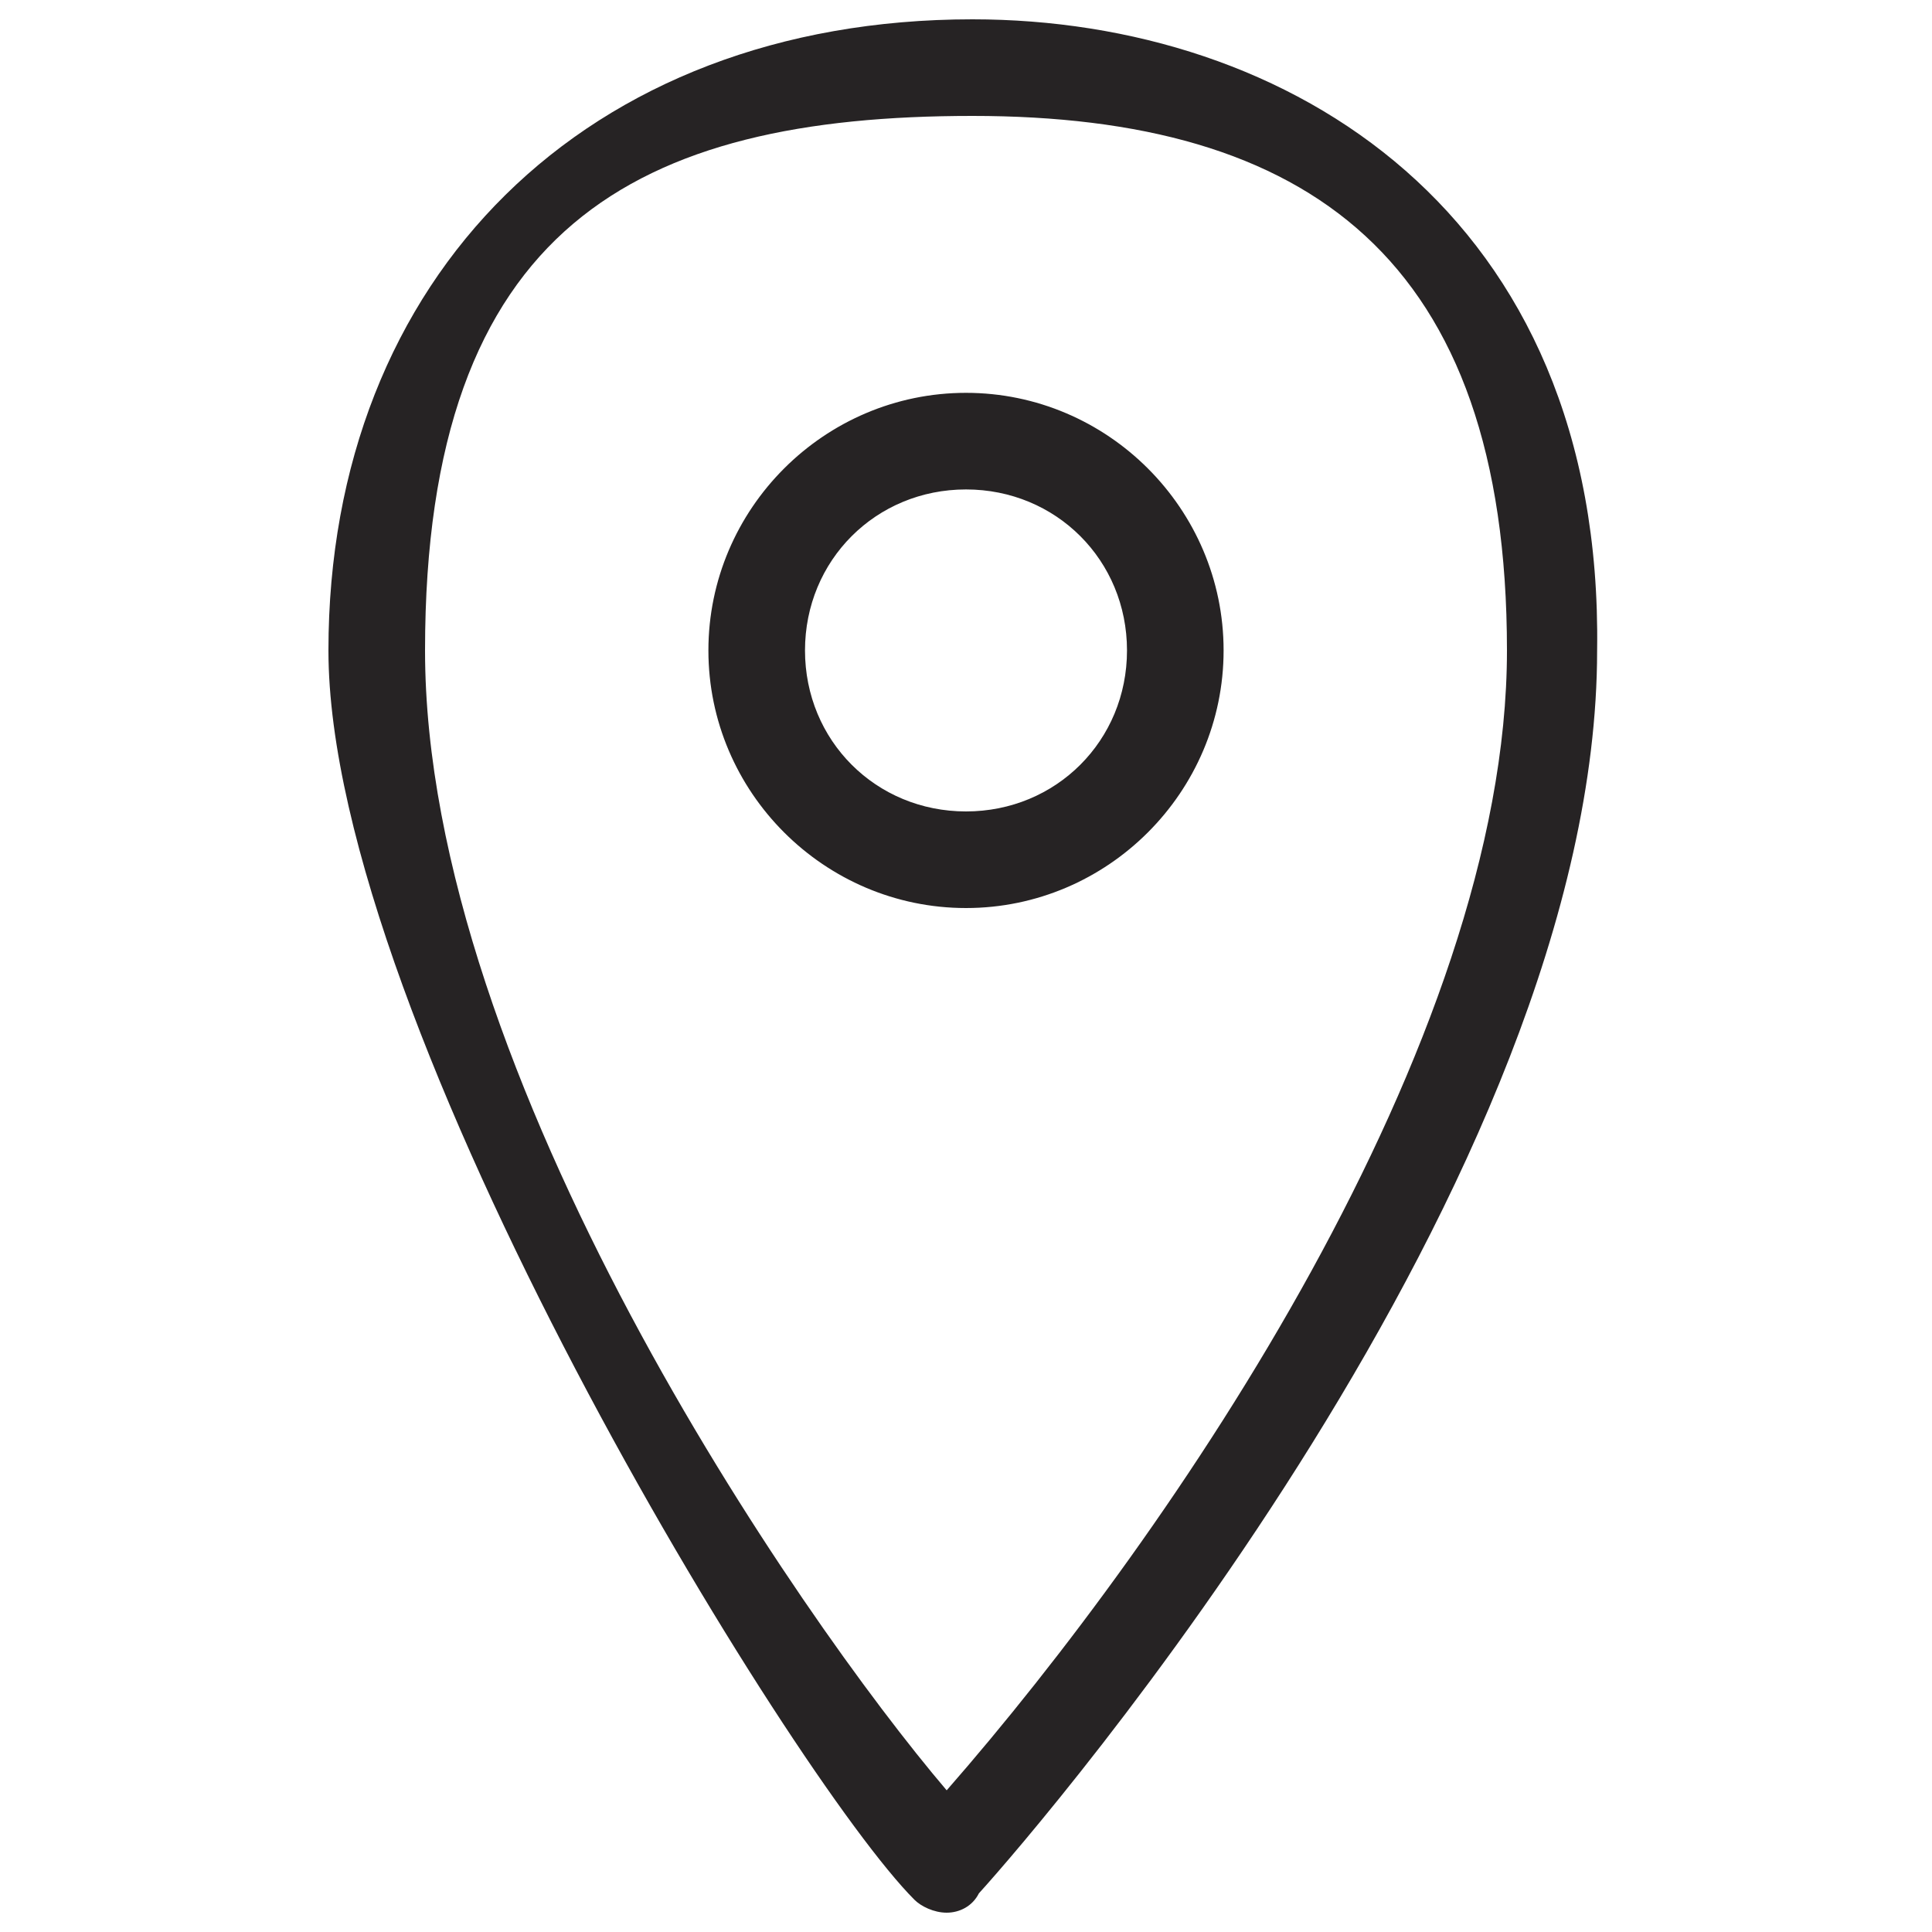 <?xml version="1.0" encoding="UTF-8"?>
<svg xmlns="http://www.w3.org/2000/svg" version="1.1" viewBox="0 0 30 30">
  <defs>
    <style>
      .cls-1 {
        fill: #262324;
      }
    </style>
  </defs>
  <!-- Generator: Adobe Illustrator 28.6.0, SVG Export Plug-In . SVG Version: 1.2.0 Build 709)  -->
  <g>
    <g id="Capa_1">
      <path class="cls-1" d="M15.1.3C9.1.3,5.1,4.3,5.1,10.1s7.2,17.5,9.1,19.4c.1.1.3.2.5.2h0c.2,0,.4-.1.5-.3,1-1.1,9.6-11.1,9.6-19.3C24.9,3.3,20,.3,15.1.3ZM14.7,27.8c-2.3-2.7-8.1-11.1-8.1-17.7S9.9,1.8,15.1,1.8s8.3,2.2,8.3,8.3-5.2,13.7-8.7,17.7ZM15,6.1c-2.2,0-4,1.8-4,4s1.8,4,4,4,4-1.8,4-4-1.8-4-4-4ZM15,12.6c-1.4,0-2.5-1.1-2.5-2.5s1.1-2.5,2.5-2.5,2.5,1.1,2.5,2.5-1.1,2.5-2.5,2.5Z"/>
    </g>
  </g>
</svg>